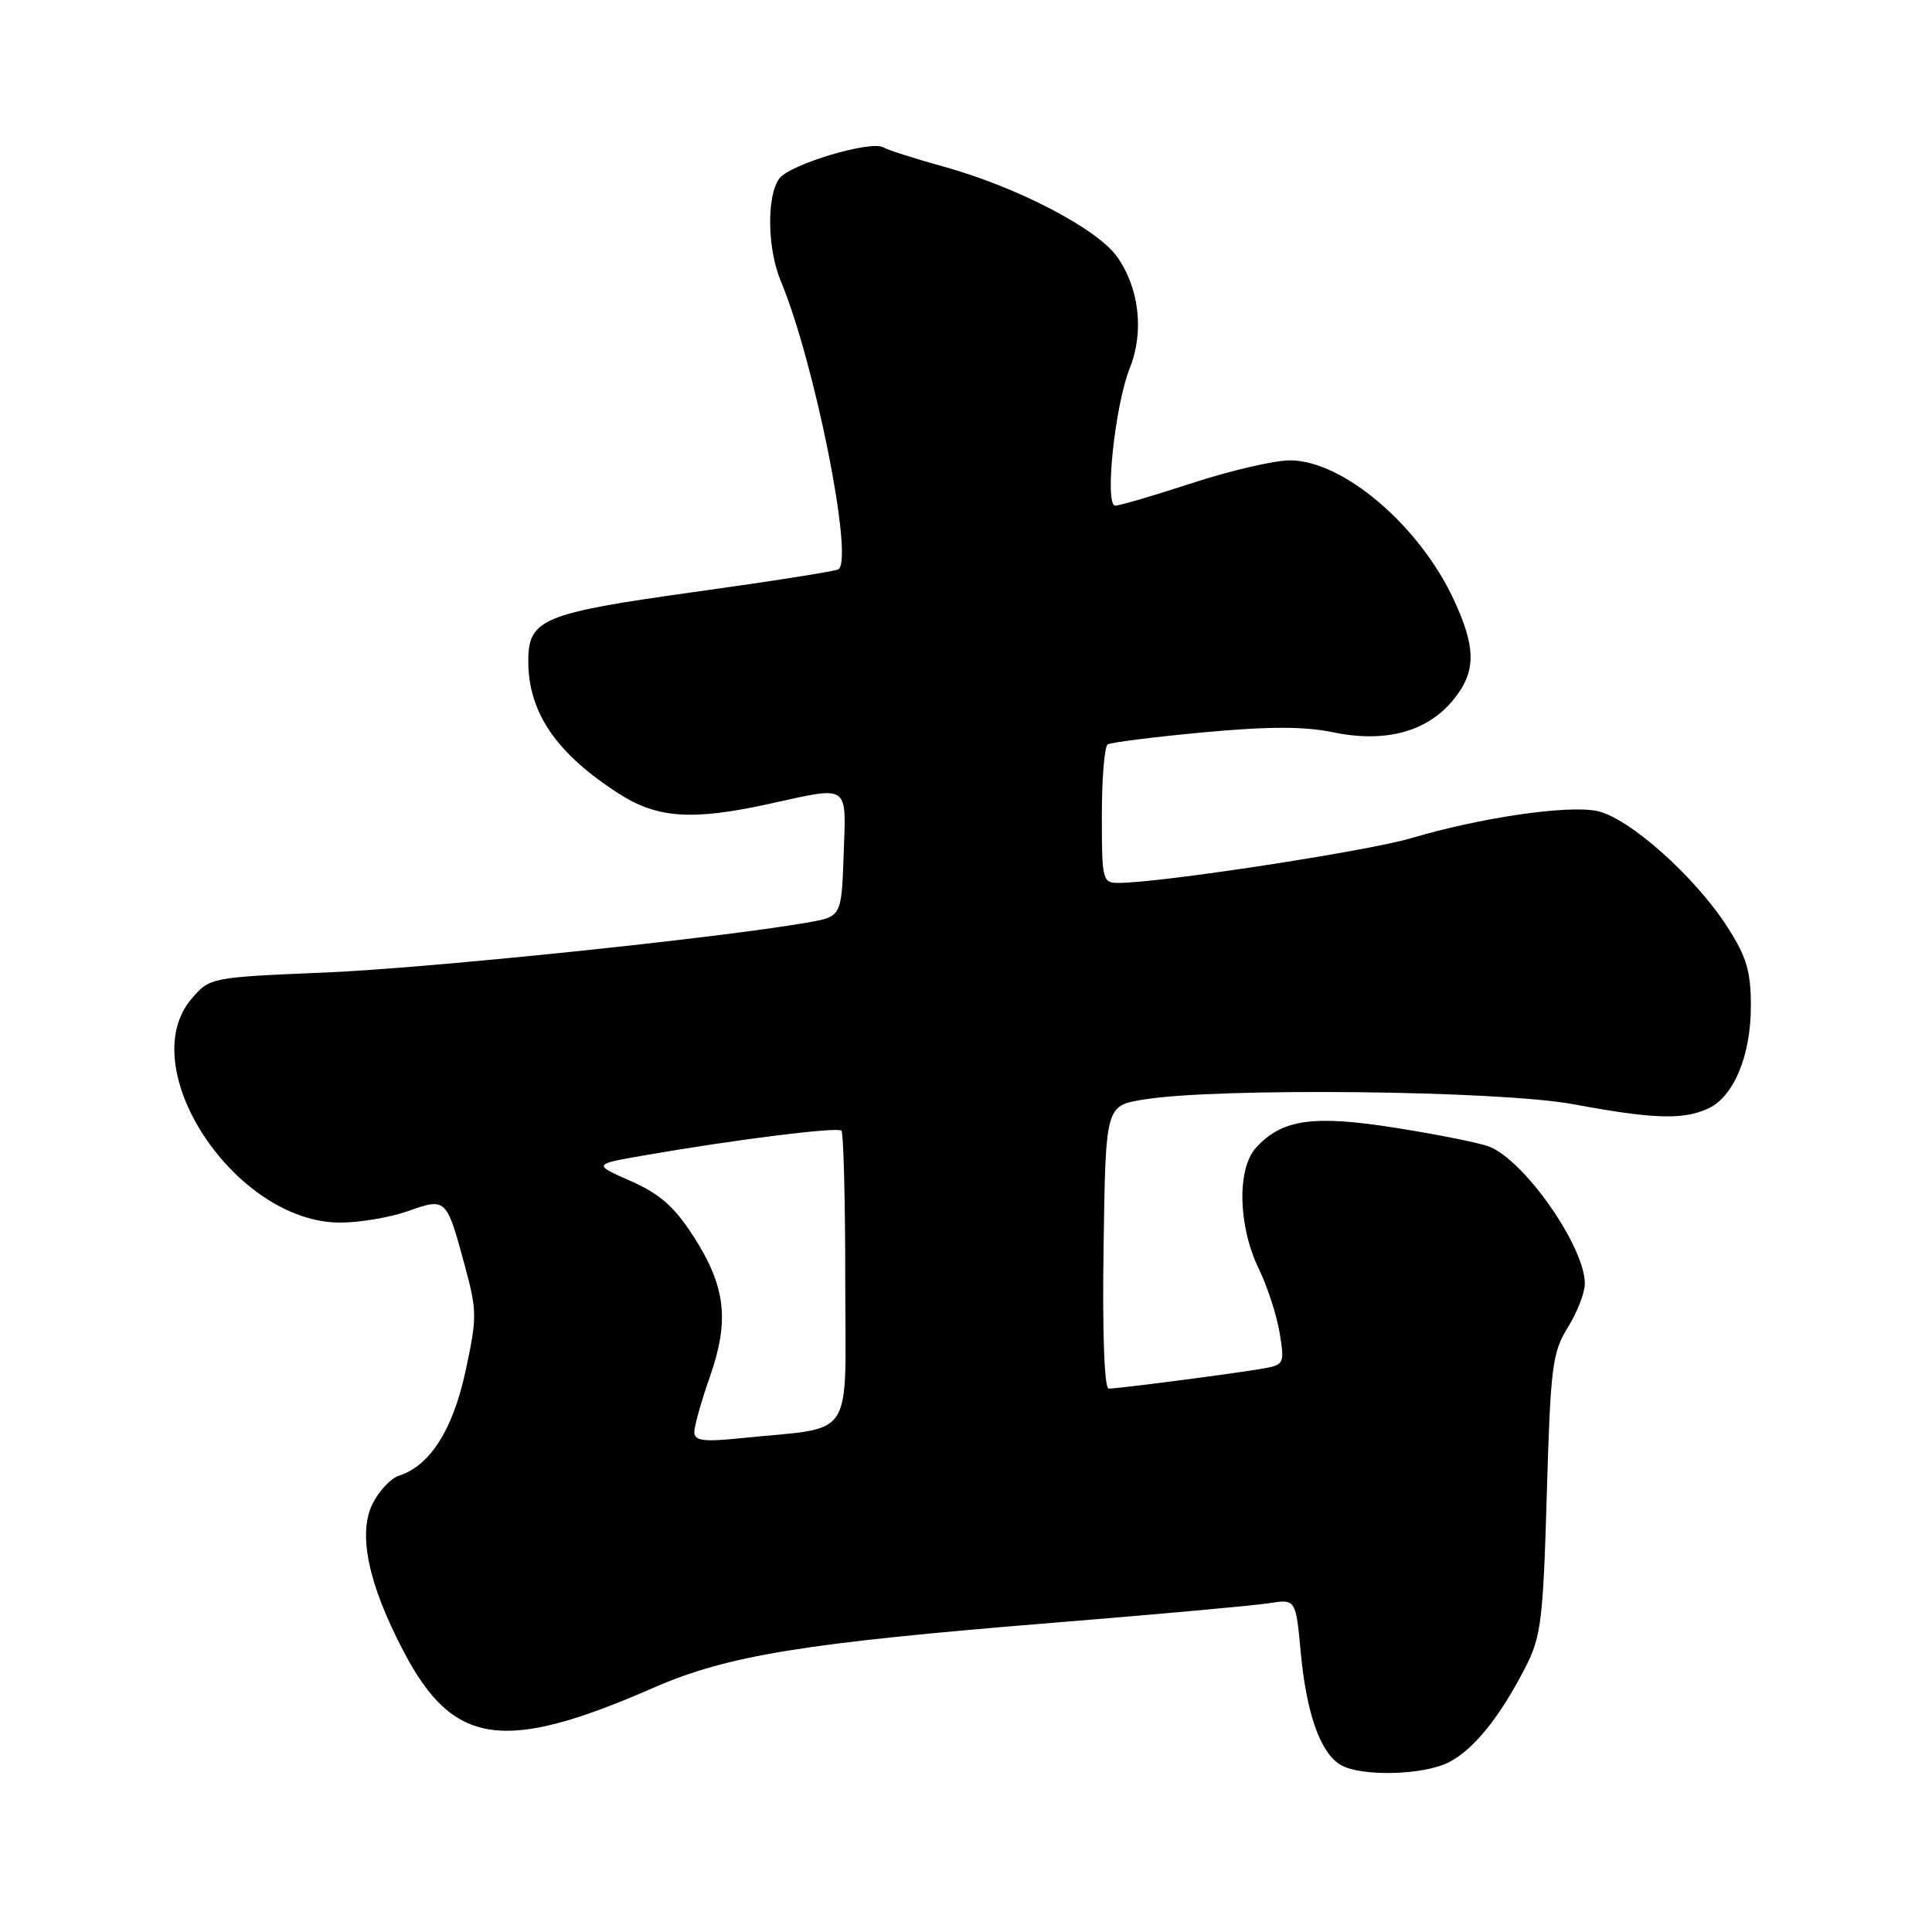 <?xml version="1.0" encoding="UTF-8" standalone="no"?>
<!DOCTYPE svg PUBLIC "-//W3C//DTD SVG 1.1//EN" "http://www.w3.org/Graphics/SVG/1.1/DTD/svg11.dtd" >
<svg xmlns="http://www.w3.org/2000/svg" xmlns:xlink="http://www.w3.org/1999/xlink" version="1.1" viewBox="0 0 256 256">
 <g >
 <path fill="currentColor"
d=" M 192.00 233.50 C 195.29 231.80 198.70 227.57 202.09 221.00 C 204.20 216.91 204.47 214.80 204.96 198.00 C 205.45 181.08 205.69 179.19 207.75 175.88 C 208.99 173.89 210.00 171.29 210.00 170.09 C 210.00 165.18 201.97 153.70 197.29 151.92 C 196.01 151.43 190.46 150.32 184.96 149.45 C 174.03 147.71 169.85 148.30 166.43 152.08 C 163.89 154.88 164.05 162.40 166.76 168.04 C 167.95 170.49 169.21 174.38 169.57 176.68 C 170.23 180.82 170.20 180.87 166.87 181.42 C 162.45 182.15 148.12 184.00 146.91 184.00 C 146.33 184.00 146.06 176.62 146.23 165.26 C 146.50 146.52 146.50 146.52 151.50 145.70 C 161.26 144.09 198.74 144.50 208.50 146.32 C 219.03 148.28 223.01 148.41 226.31 146.90 C 229.72 145.35 232.00 139.90 232.00 133.30 C 232.00 128.72 231.43 126.78 228.90 122.85 C 224.57 116.09 215.69 108.22 211.52 107.44 C 207.49 106.68 196.08 108.36 187.00 111.06 C 181.15 112.79 153.85 116.97 148.25 116.99 C 146.08 117.00 146.00 116.67 146.00 108.06 C 146.00 103.14 146.35 98.90 146.78 98.64 C 147.21 98.37 152.92 97.65 159.47 97.04 C 168.09 96.24 172.83 96.24 176.62 97.03 C 183.47 98.45 188.97 97.01 192.43 92.90 C 195.61 89.12 195.66 85.95 192.62 79.43 C 188.03 69.58 177.93 61.00 170.92 61.00 C 168.86 61.00 163.05 62.35 158.00 64.00 C 152.95 65.65 148.35 67.00 147.78 67.00 C 146.33 67.00 147.73 53.70 149.70 48.78 C 151.63 43.97 150.96 38.16 148.01 34.01 C 145.35 30.28 134.76 24.77 125.08 22.09 C 121.20 21.02 117.59 19.86 117.05 19.53 C 115.45 18.54 104.63 21.78 103.26 23.66 C 101.56 25.98 101.67 32.96 103.46 37.25 C 107.94 47.97 113.17 74.16 111.09 75.44 C 110.70 75.69 102.11 77.04 92.02 78.44 C 71.88 81.25 70.00 82.03 70.00 87.59 C 70.00 94.40 73.69 99.81 81.95 105.13 C 87.08 108.45 91.72 108.76 102.00 106.50 C 112.67 104.15 112.12 103.78 111.79 113.22 C 111.50 121.45 111.50 121.45 107.00 122.24 C 95.17 124.31 56.86 128.28 43.16 128.86 C 27.93 129.50 27.80 129.52 25.41 132.31 C 17.55 141.45 31.16 162.00 45.07 162.00 C 47.64 162.00 51.69 161.32 54.05 160.48 C 59.14 158.69 59.16 158.71 61.61 167.79 C 63.22 173.71 63.22 174.60 61.67 181.74 C 59.99 189.50 56.95 194.25 52.81 195.56 C 51.80 195.88 50.28 197.50 49.42 199.15 C 47.37 203.12 48.76 209.86 53.52 218.90 C 60.06 231.35 66.75 232.31 86.56 223.65 C 96.43 219.34 106.46 217.71 139.50 215.03 C 153.25 213.92 166.12 212.75 168.10 212.44 C 171.70 211.87 171.70 211.87 172.36 219.00 C 173.12 227.10 174.97 232.31 177.66 233.87 C 180.36 235.44 188.66 235.23 192.00 233.50 Z  M 92.00 189.75 C 92.00 188.96 92.93 185.66 94.07 182.41 C 96.68 174.94 96.16 170.48 91.90 163.84 C 89.37 159.90 87.44 158.20 83.59 156.50 C 78.56 154.28 78.56 154.28 85.32 153.10 C 97.40 151.00 110.97 149.30 111.49 149.82 C 111.77 150.10 112.00 158.99 112.00 169.58 C 112.00 191.31 113.52 188.99 98.25 190.56 C 93.18 191.08 92.00 190.92 92.00 189.75 Z "/>
</g>
</svg>